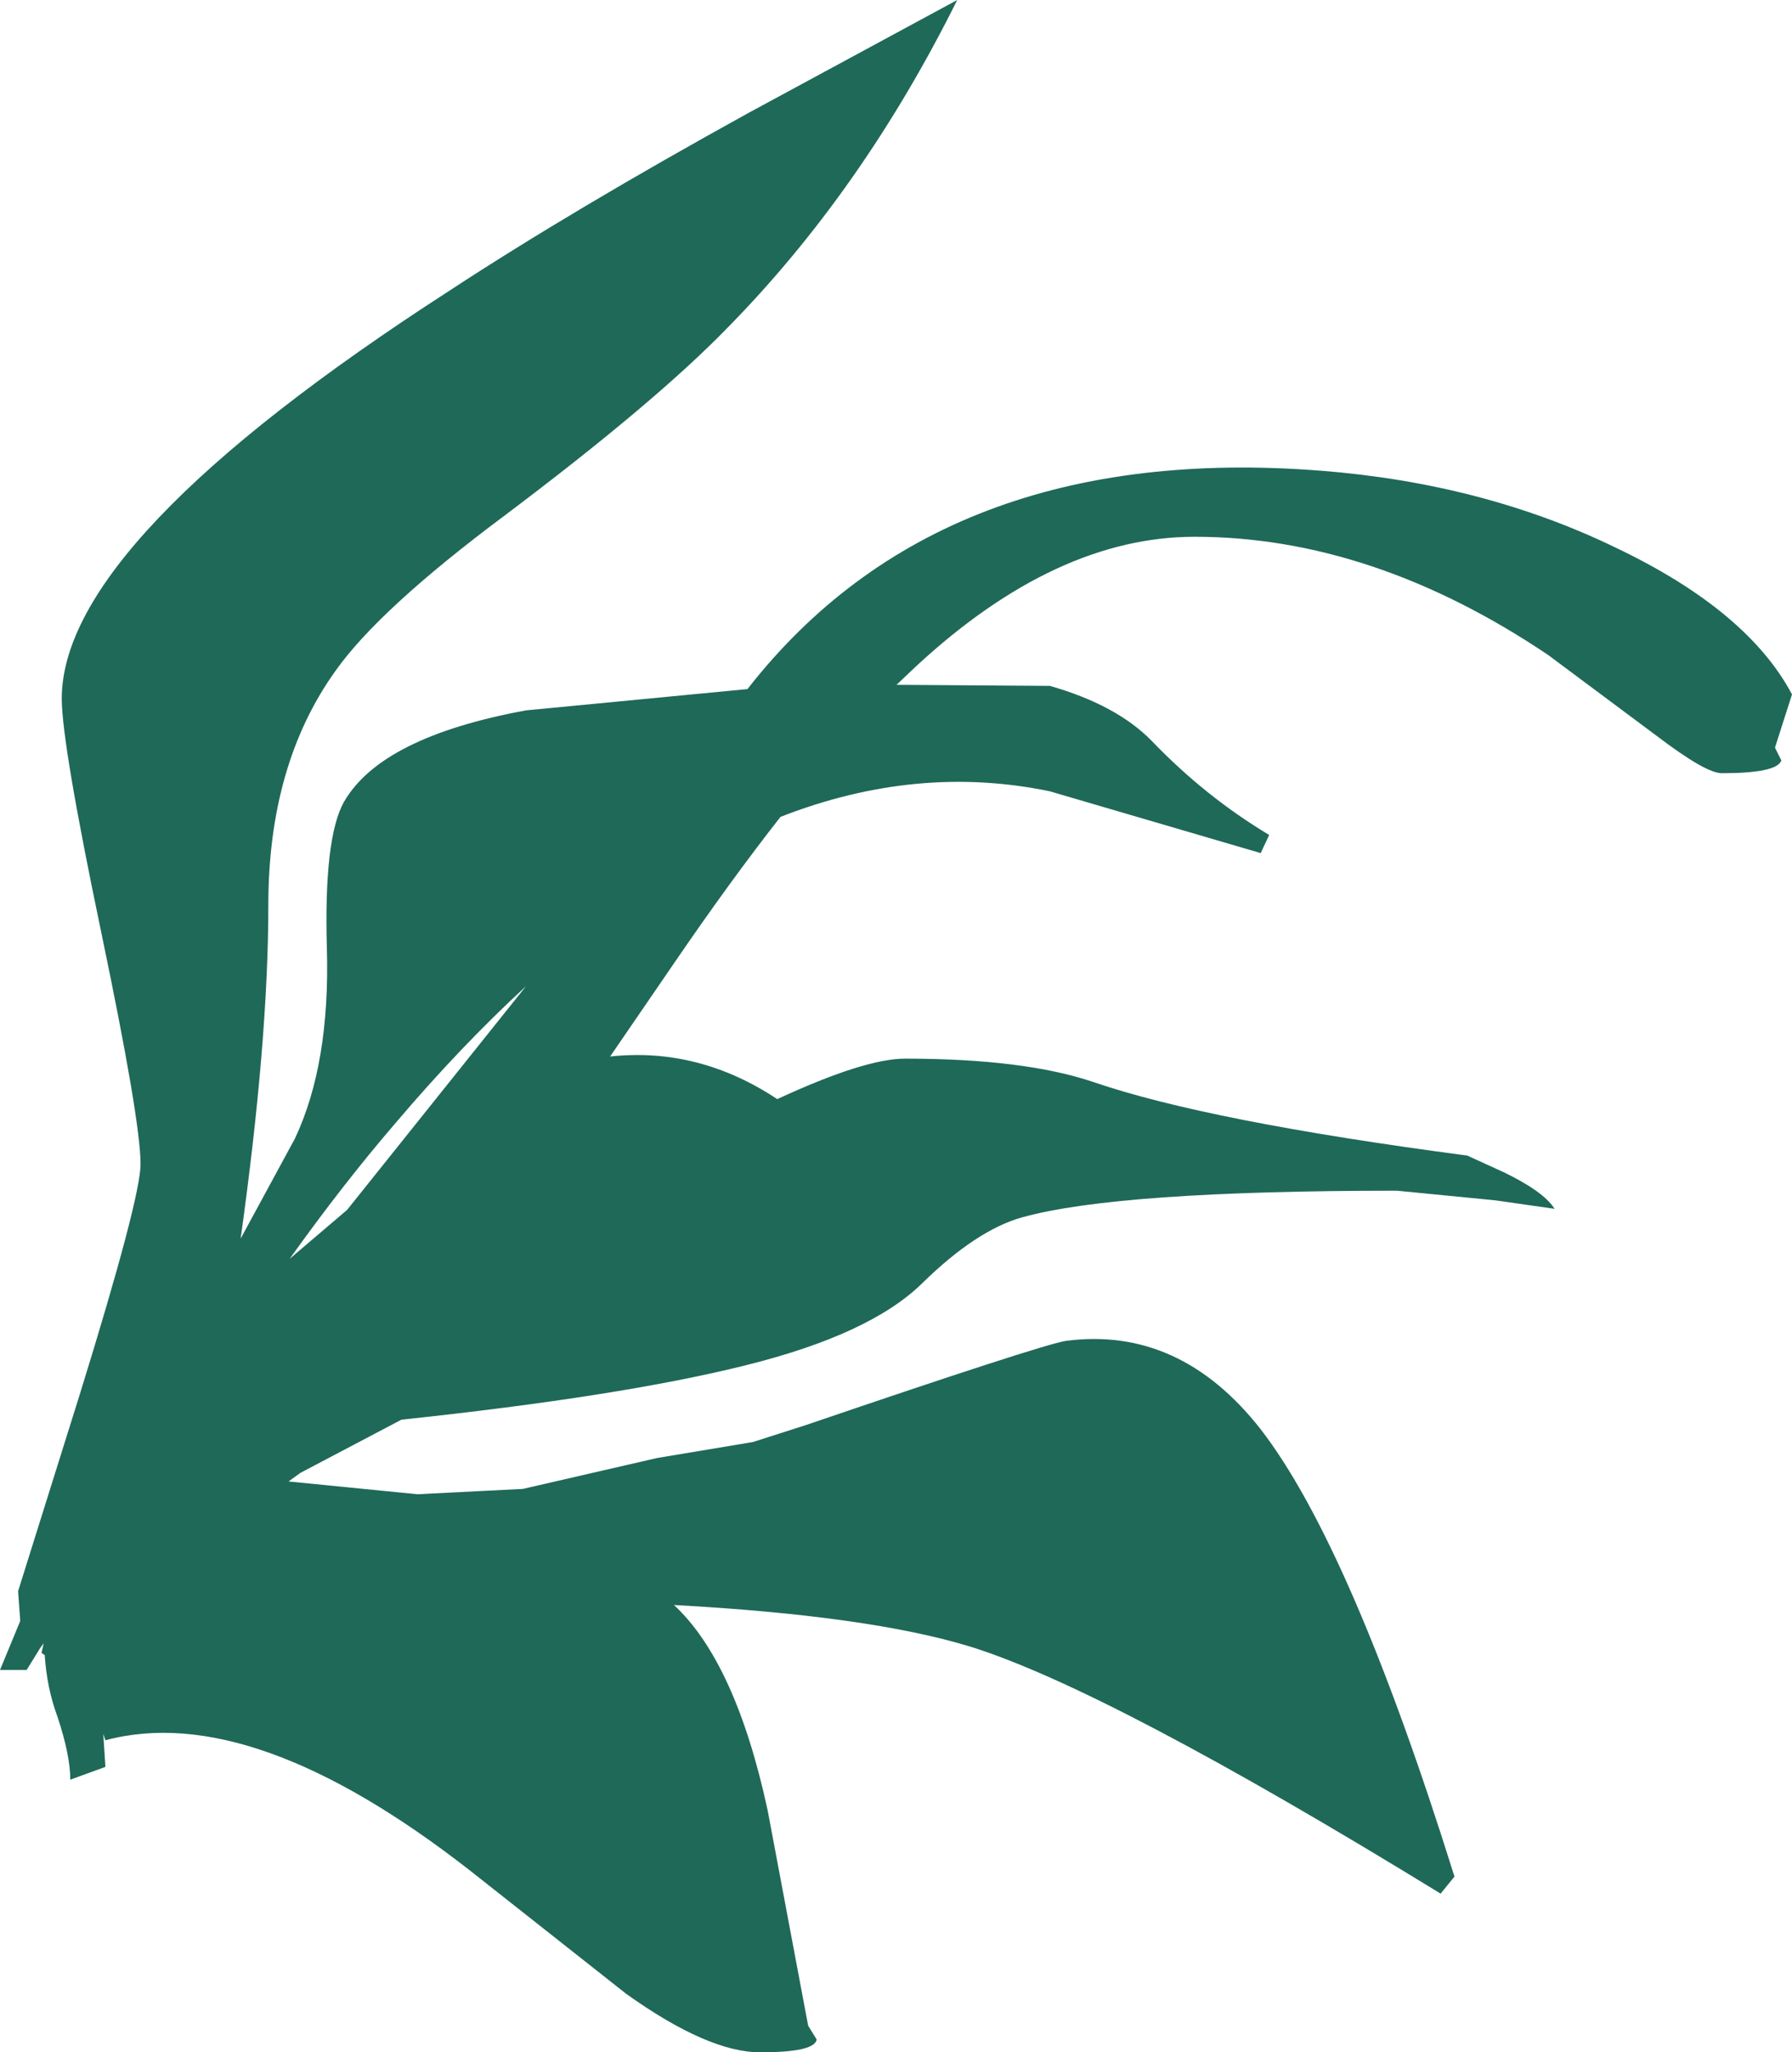 <?xml version="1.0" encoding="UTF-8" standalone="no"?>
<svg xmlns:ffdec="https://www.free-decompiler.com/flash" xmlns:xlink="http://www.w3.org/1999/xlink" ffdec:objectType="frame" height="96.35px" width="84.15px" xmlns="http://www.w3.org/2000/svg">
  <g transform="matrix(1.0, 0.0, 0.0, 1.0, 0.0, 0.0)">
    <use ffdec:characterId="632" height="96.35" transform="matrix(1.0, 0.0, 0.0, 1.0, 0.0, 0.0)" width="84.15" xlink:href="#shape0"/>
  </g>
  <defs>
    <g id="shape0" transform="matrix(1.0, 0.0, 0.0, 1.0, 0.0, 0.0)">
      <path d="M83.35 35.1 L83.65 35.7 Q83.45 36.3 80.85 36.3 80.1 36.3 77.8 34.55 L72.7 30.75 Q64.45 25.2 56.1 25.2 49.6 25.2 43.05 31.25 L42.1 32.15 49.3 32.2 Q52.45 33.1 54.1 34.8 56.6 37.4 59.6 39.2 L59.2 40.05 49.3 37.15 Q43.05 35.85 36.65 38.35 34.3 41.35 31.7 45.15 L28.65 49.6 Q32.8 49.15 36.5 51.6 40.6 49.7 42.5 49.7 48.1 49.7 51.35 50.8 56.75 52.65 68.9 54.25 L70.65 55.05 Q72.5 55.95 73.0 56.75 L70.2 56.35 65.6 55.9 Q52.5 55.9 48.0 57.15 45.85 57.75 43.3 60.25 40.85 62.65 35.0 64.1 29.2 65.55 18.85 66.65 L14.1 69.15 13.55 69.55 19.6 70.15 24.55 69.9 30.85 68.45 35.35 67.7 37.85 66.9 Q48.85 63.15 50.05 62.95 55.4 62.25 59.2 67.1 63.45 72.6 68.3 88.1 L67.65 88.9 Q52.0 79.3 45.55 77.3 40.8 75.85 31.65 75.35 34.55 78.05 36.05 85.0 L37.95 95.1 38.35 95.75 Q38.25 96.35 35.7 96.35 33.25 96.35 29.4 93.6 L22.05 87.8 Q11.85 79.85 4.95 81.7 L4.85 81.4 4.95 82.95 3.3 83.55 Q3.3 82.4 2.7 80.6 2.2 79.25 2.1 77.7 L1.95 77.6 2.05 77.15 1.9 77.35 1.25 78.4 0.0 78.4 0.95 76.1 0.85 74.7 3.75 65.45 Q6.6 56.25 6.6 54.65 6.6 52.6 4.75 43.75 2.9 34.9 2.9 32.8 2.9 25.4 21.1 13.65 26.9 9.85 35.15 5.3 L44.95 0.0 Q40.5 8.95 34.15 15.4 30.75 18.9 23.7 24.2 17.8 28.6 15.75 31.5 12.6 35.9 12.6 42.5 12.6 48.85 11.3 58.15 L13.85 53.45 Q15.5 49.95 15.35 44.55 15.2 39.35 16.15 37.65 17.9 34.6 24.7 33.35 L35.1 32.35 Q44.2 20.7 62.05 22.1 69.65 22.7 75.85 25.7 82.05 28.65 84.15 32.6 L83.35 35.1 M16.3 56.8 L24.7 46.3 Q21.65 49.1 18.55 52.75 16.1 55.6 13.6 59.1 L16.3 56.8" fill="#1f6959" fill-rule="evenodd" stroke="none"/>
    </g>
  </defs>
</svg>
